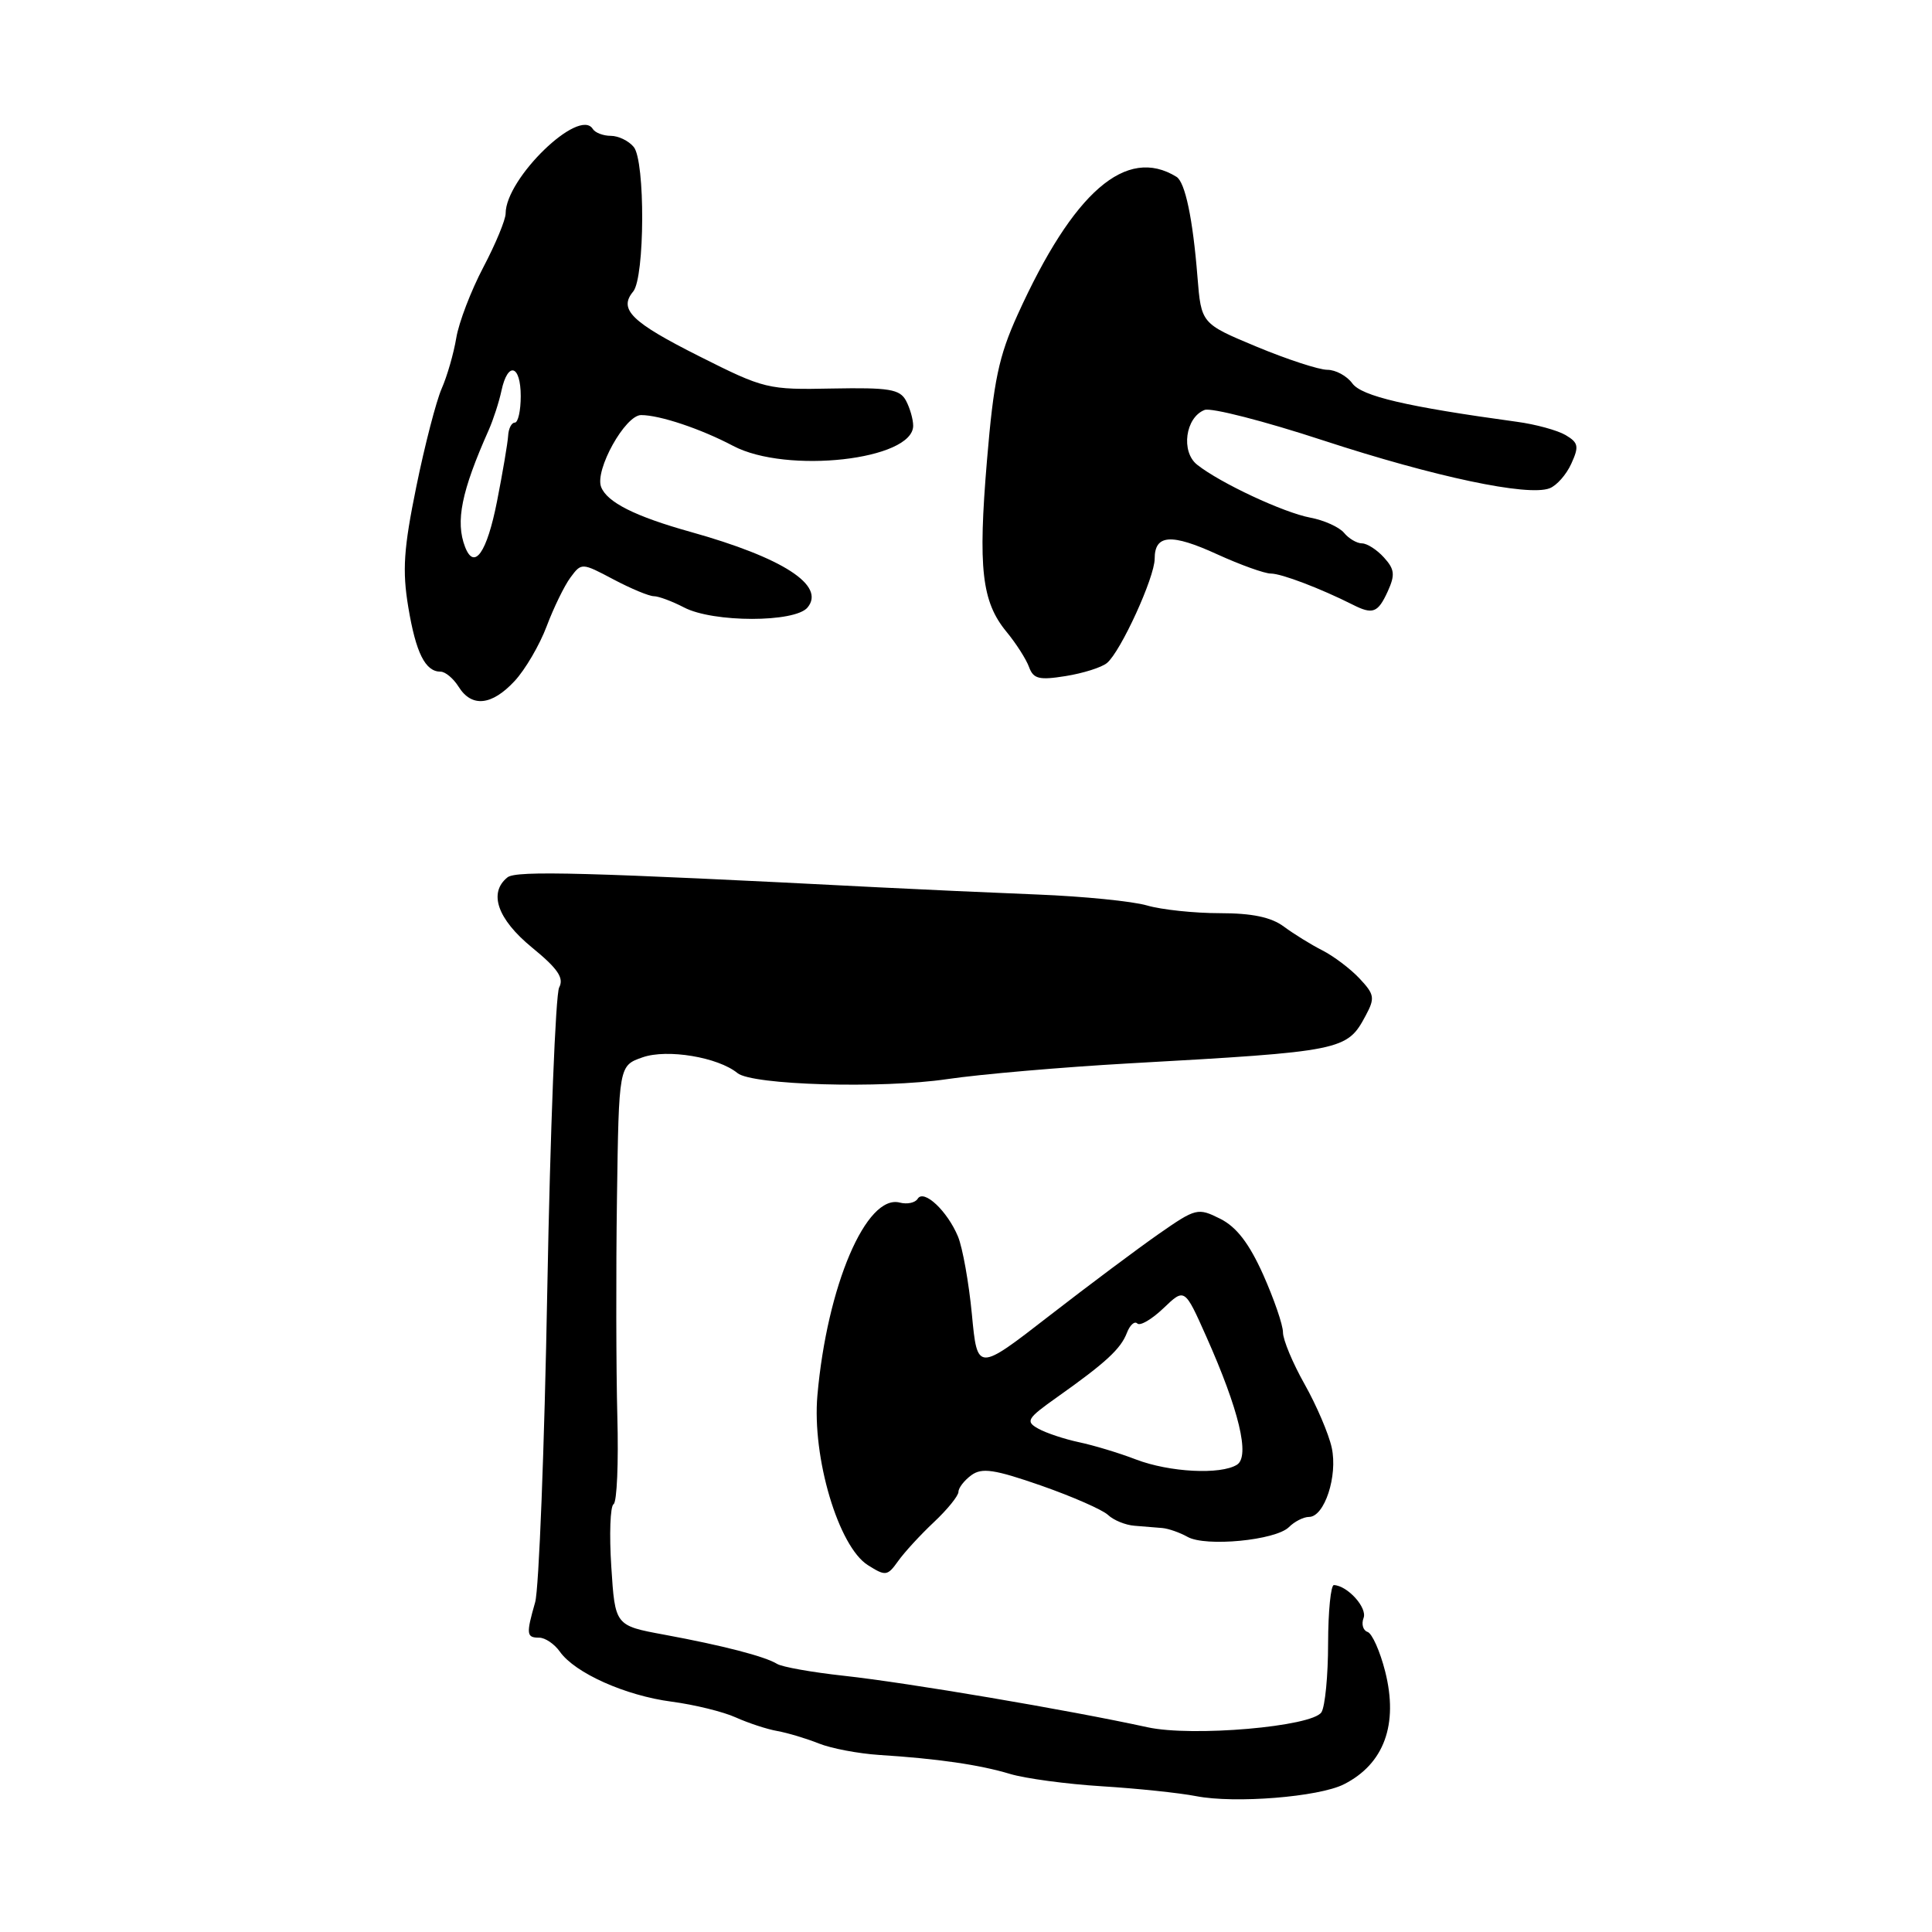 <?xml version="1.0" encoding="UTF-8" standalone="no"?>
<!DOCTYPE svg PUBLIC "-//W3C//DTD SVG 1.1//EN" "http://www.w3.org/Graphics/SVG/1.1/DTD/svg11.dtd" >
<svg xmlns="http://www.w3.org/2000/svg" xmlns:xlink="http://www.w3.org/1999/xlink" version="1.1" viewBox="0 0 256 256">
 <g >
 <path fill="currentColor"
d=" M 178.07 236.43 C 183.40 233.74 185.32 228.49 183.54 221.47 C 182.86 218.79 181.81 216.44 181.21 216.24 C 180.61 216.04 180.37 215.20 180.68 214.39 C 181.20 213.03 178.56 210.11 176.75 210.03 C 176.34 210.01 175.99 213.49 175.98 217.75 C 175.98 222.01 175.58 226.12 175.10 226.88 C 173.89 228.79 157.98 230.17 152.05 228.87 C 141.51 226.57 120.32 222.98 111.83 222.05 C 107.60 221.59 103.61 220.88 102.96 220.47 C 101.34 219.48 95.84 218.05 88.00 216.60 C 81.50 215.40 81.50 215.40 81.00 207.60 C 80.72 203.31 80.86 199.58 81.30 199.31 C 81.75 199.04 81.97 193.79 81.80 187.66 C 81.64 181.52 81.61 168.56 81.75 158.85 C 82.00 141.20 82.00 141.20 85.15 140.10 C 88.41 138.96 95.14 140.08 97.72 142.19 C 99.66 143.78 116.77 144.28 125.50 142.99 C 129.90 142.34 140.70 141.41 149.50 140.91 C 177.97 139.32 178.48 139.21 180.96 134.57 C 182.21 132.24 182.13 131.77 180.14 129.65 C 178.93 128.36 176.71 126.69 175.22 125.93 C 173.72 125.17 171.43 123.75 170.12 122.78 C 168.44 121.53 165.91 121.00 161.61 121.00 C 158.24 121.00 153.91 120.54 151.99 119.98 C 150.07 119.42 143.55 118.77 137.50 118.53 C 131.45 118.29 122.00 117.86 116.50 117.58 C 77.64 115.58 68.41 115.33 67.25 116.25 C 64.69 118.29 65.91 121.79 70.48 125.54 C 73.93 128.36 74.76 129.59 74.09 130.85 C 73.62 131.76 72.91 149.74 72.52 170.82 C 72.14 191.89 71.41 210.56 70.91 212.31 C 69.70 216.54 69.75 217.00 71.44 217.00 C 72.24 217.00 73.47 217.84 74.19 218.86 C 76.19 221.69 82.88 224.68 89.00 225.48 C 92.03 225.88 95.85 226.82 97.50 227.57 C 99.15 228.31 101.62 229.13 103.00 229.37 C 104.38 229.62 106.85 230.36 108.50 231.02 C 110.15 231.68 113.75 232.36 116.50 232.54 C 124.24 233.03 129.80 233.84 133.82 235.05 C 135.84 235.66 141.32 236.40 146.00 236.69 C 150.68 236.98 156.30 237.57 158.50 238.00 C 163.62 239.00 174.74 238.11 178.07 236.43 Z  M 123.75 201.69 C 125.54 200.01 127.00 198.20 127.00 197.68 C 127.00 197.15 127.77 196.16 128.71 195.47 C 130.11 194.45 131.75 194.69 137.96 196.85 C 142.10 198.30 146.09 200.05 146.82 200.74 C 147.55 201.43 149.12 202.08 150.32 202.17 C 151.52 202.27 153.18 202.40 154.00 202.47 C 154.82 202.54 156.33 203.07 157.35 203.64 C 159.74 205.00 169.04 204.10 170.79 202.35 C 171.53 201.61 172.73 201.00 173.45 201.00 C 175.50 201.00 177.28 195.57 176.46 191.82 C 176.06 189.99 174.44 186.21 172.87 183.42 C 171.29 180.62 170.00 177.53 170.00 176.54 C 170.00 175.56 168.81 172.11 167.37 168.88 C 165.51 164.74 163.84 162.57 161.68 161.49 C 158.72 160.01 158.46 160.08 153.56 163.49 C 150.78 165.43 144.22 170.33 139.00 174.38 C 129.50 181.75 129.50 181.75 128.78 174.15 C 128.38 169.97 127.55 165.33 126.94 163.85 C 125.53 160.46 122.41 157.53 121.60 158.84 C 121.27 159.38 120.20 159.60 119.23 159.35 C 114.79 158.19 109.59 170.38 108.31 184.90 C 107.59 193.12 111.10 204.94 115.00 207.39 C 117.34 208.87 117.59 208.84 119.00 206.86 C 119.83 205.69 121.96 203.37 123.75 201.69 Z  M 68.18 90.25 C 69.59 88.74 71.50 85.47 72.43 83.00 C 73.36 80.53 74.78 77.61 75.59 76.52 C 77.05 74.55 77.09 74.55 81.28 76.77 C 83.60 78.00 86.01 79.00 86.64 79.00 C 87.26 79.00 89.06 79.67 90.64 80.49 C 94.49 82.51 105.33 82.51 107.00 80.50 C 109.43 77.58 103.76 73.91 91.51 70.48 C 84.14 68.42 80.43 66.55 79.65 64.52 C 78.79 62.28 82.84 55.00 84.95 55.00 C 87.42 55.00 92.86 56.82 97.14 59.08 C 104.23 62.83 121.00 60.95 121.00 56.41 C 121.00 55.56 120.57 54.07 120.05 53.09 C 119.23 51.57 117.82 51.34 110.30 51.48 C 101.73 51.66 101.27 51.54 92.68 47.22 C 83.65 42.68 81.93 40.99 83.90 38.63 C 85.45 36.75 85.51 21.32 83.97 19.47 C 83.30 18.66 81.94 18.00 80.94 18.00 C 79.94 18.00 78.86 17.59 78.55 17.09 C 76.76 14.18 67.00 23.64 67.00 28.28 C 67.00 29.11 65.67 32.33 64.04 35.42 C 62.41 38.52 60.80 42.72 60.46 44.77 C 60.12 46.82 59.25 49.85 58.52 51.50 C 57.80 53.15 56.28 59.00 55.16 64.50 C 53.49 72.69 53.29 75.58 54.10 80.45 C 55.11 86.52 56.35 89.00 58.38 89.00 C 59.01 89.00 60.08 89.90 60.77 91.00 C 62.50 93.77 65.16 93.50 68.18 90.25 Z  M 146.68 87.85 C 148.50 86.34 153.00 76.51 153.00 74.03 C 153.00 70.81 155.20 70.66 161.29 73.45 C 164.36 74.85 167.56 76.00 168.40 76.00 C 169.80 76.00 174.97 77.97 179.24 80.12 C 181.90 81.47 182.58 81.21 183.88 78.37 C 184.88 76.17 184.80 75.43 183.38 73.87 C 182.45 72.84 181.14 72.00 180.47 72.00 C 179.80 72.00 178.72 71.37 178.09 70.60 C 177.45 69.84 175.44 68.93 173.62 68.59 C 170.07 67.92 161.70 64.01 158.63 61.58 C 156.44 59.85 157.07 55.30 159.62 54.32 C 160.48 53.99 167.55 55.80 175.34 58.36 C 190.10 63.19 202.46 65.81 205.33 64.70 C 206.26 64.35 207.56 62.88 208.21 61.43 C 209.25 59.15 209.15 58.66 207.45 57.65 C 206.38 57.02 203.47 56.22 201.00 55.89 C 186.39 53.89 180.43 52.50 179.19 50.80 C 178.47 49.81 176.98 49.00 175.87 49.00 C 174.77 49.00 170.55 47.62 166.51 45.94 C 159.17 42.88 159.17 42.88 158.67 36.69 C 158.06 28.99 157.04 24.14 155.89 23.43 C 149.23 19.32 142.23 25.39 134.84 41.70 C 132.34 47.20 131.66 50.46 130.78 60.99 C 129.58 75.31 130.08 79.73 133.37 83.72 C 134.63 85.25 135.97 87.34 136.35 88.38 C 136.93 89.96 137.68 90.15 141.22 89.58 C 143.52 89.21 145.97 88.44 146.68 87.85 Z  M 150.50 193.38 C 148.30 192.53 144.91 191.51 142.97 191.10 C 141.04 190.69 138.60 189.88 137.57 189.30 C 135.85 188.34 136.08 187.96 140.09 185.12 C 146.53 180.56 148.51 178.73 149.32 176.61 C 149.72 175.57 150.34 175.01 150.70 175.37 C 151.07 175.73 152.62 174.82 154.17 173.34 C 156.97 170.66 156.97 170.66 159.83 177.08 C 164.19 186.86 165.65 192.97 163.91 194.08 C 161.75 195.44 154.96 195.09 150.50 193.38 Z  M 61.62 72.46 C 60.33 69.10 61.14 65.11 64.75 57.00 C 65.36 55.62 66.13 53.26 66.45 51.75 C 67.29 47.84 69.00 48.34 69.00 52.50 C 69.00 54.42 68.65 56.00 68.21 56.00 C 67.78 56.00 67.38 56.79 67.33 57.75 C 67.27 58.71 66.61 62.61 65.86 66.42 C 64.52 73.24 62.84 75.63 61.62 72.46 Z "/>
</g>
</svg>